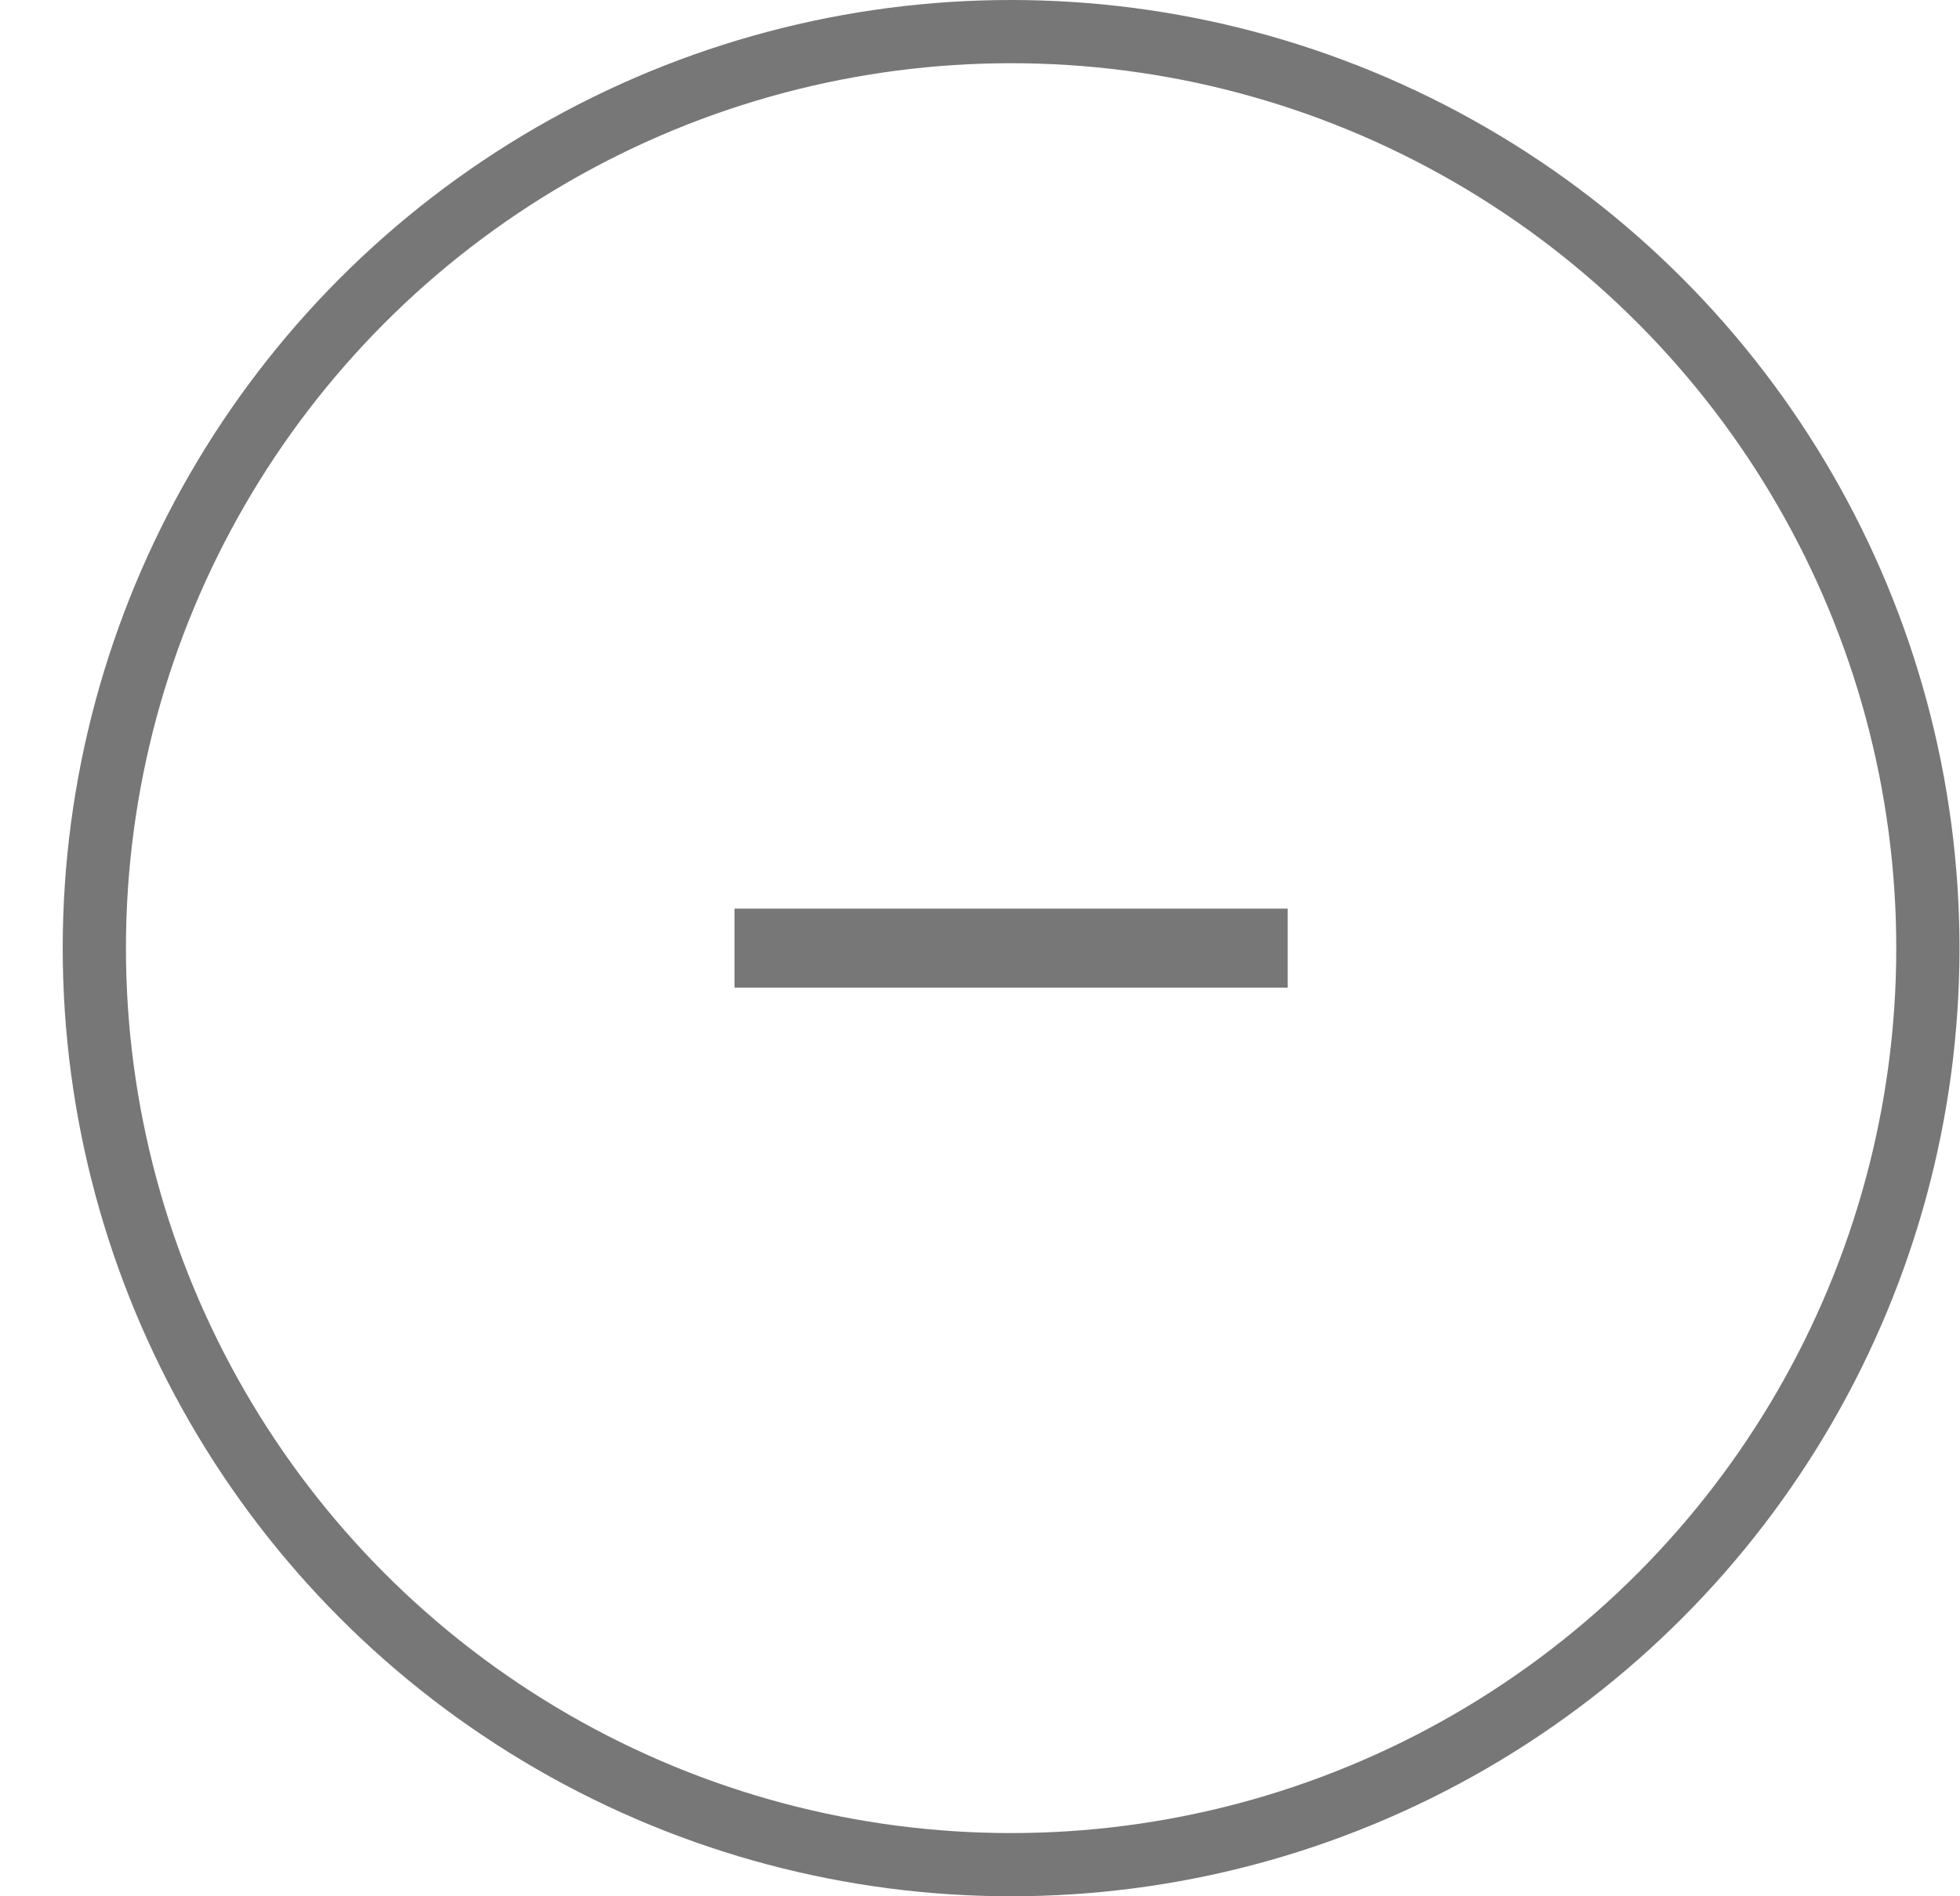 <svg width="31" height="30" viewBox="0 0 31 30" fill="none" xmlns="http://www.w3.org/2000/svg">
<circle cx="15.992" cy="15" r="14.5" stroke="#777777"/>
<g clip-path="url(#clip0_1466_4224)">
<path d="M20.367 15.625H11.617V14.375H20.367V15.625Z" fill="#777777"/>
</g>
<defs>
<clipPath id="clip0_1466_4224">
<rect width="15" height="15" fill="white" transform="translate(8.492 7.5)"/>
</clipPath>
</defs>
</svg>
